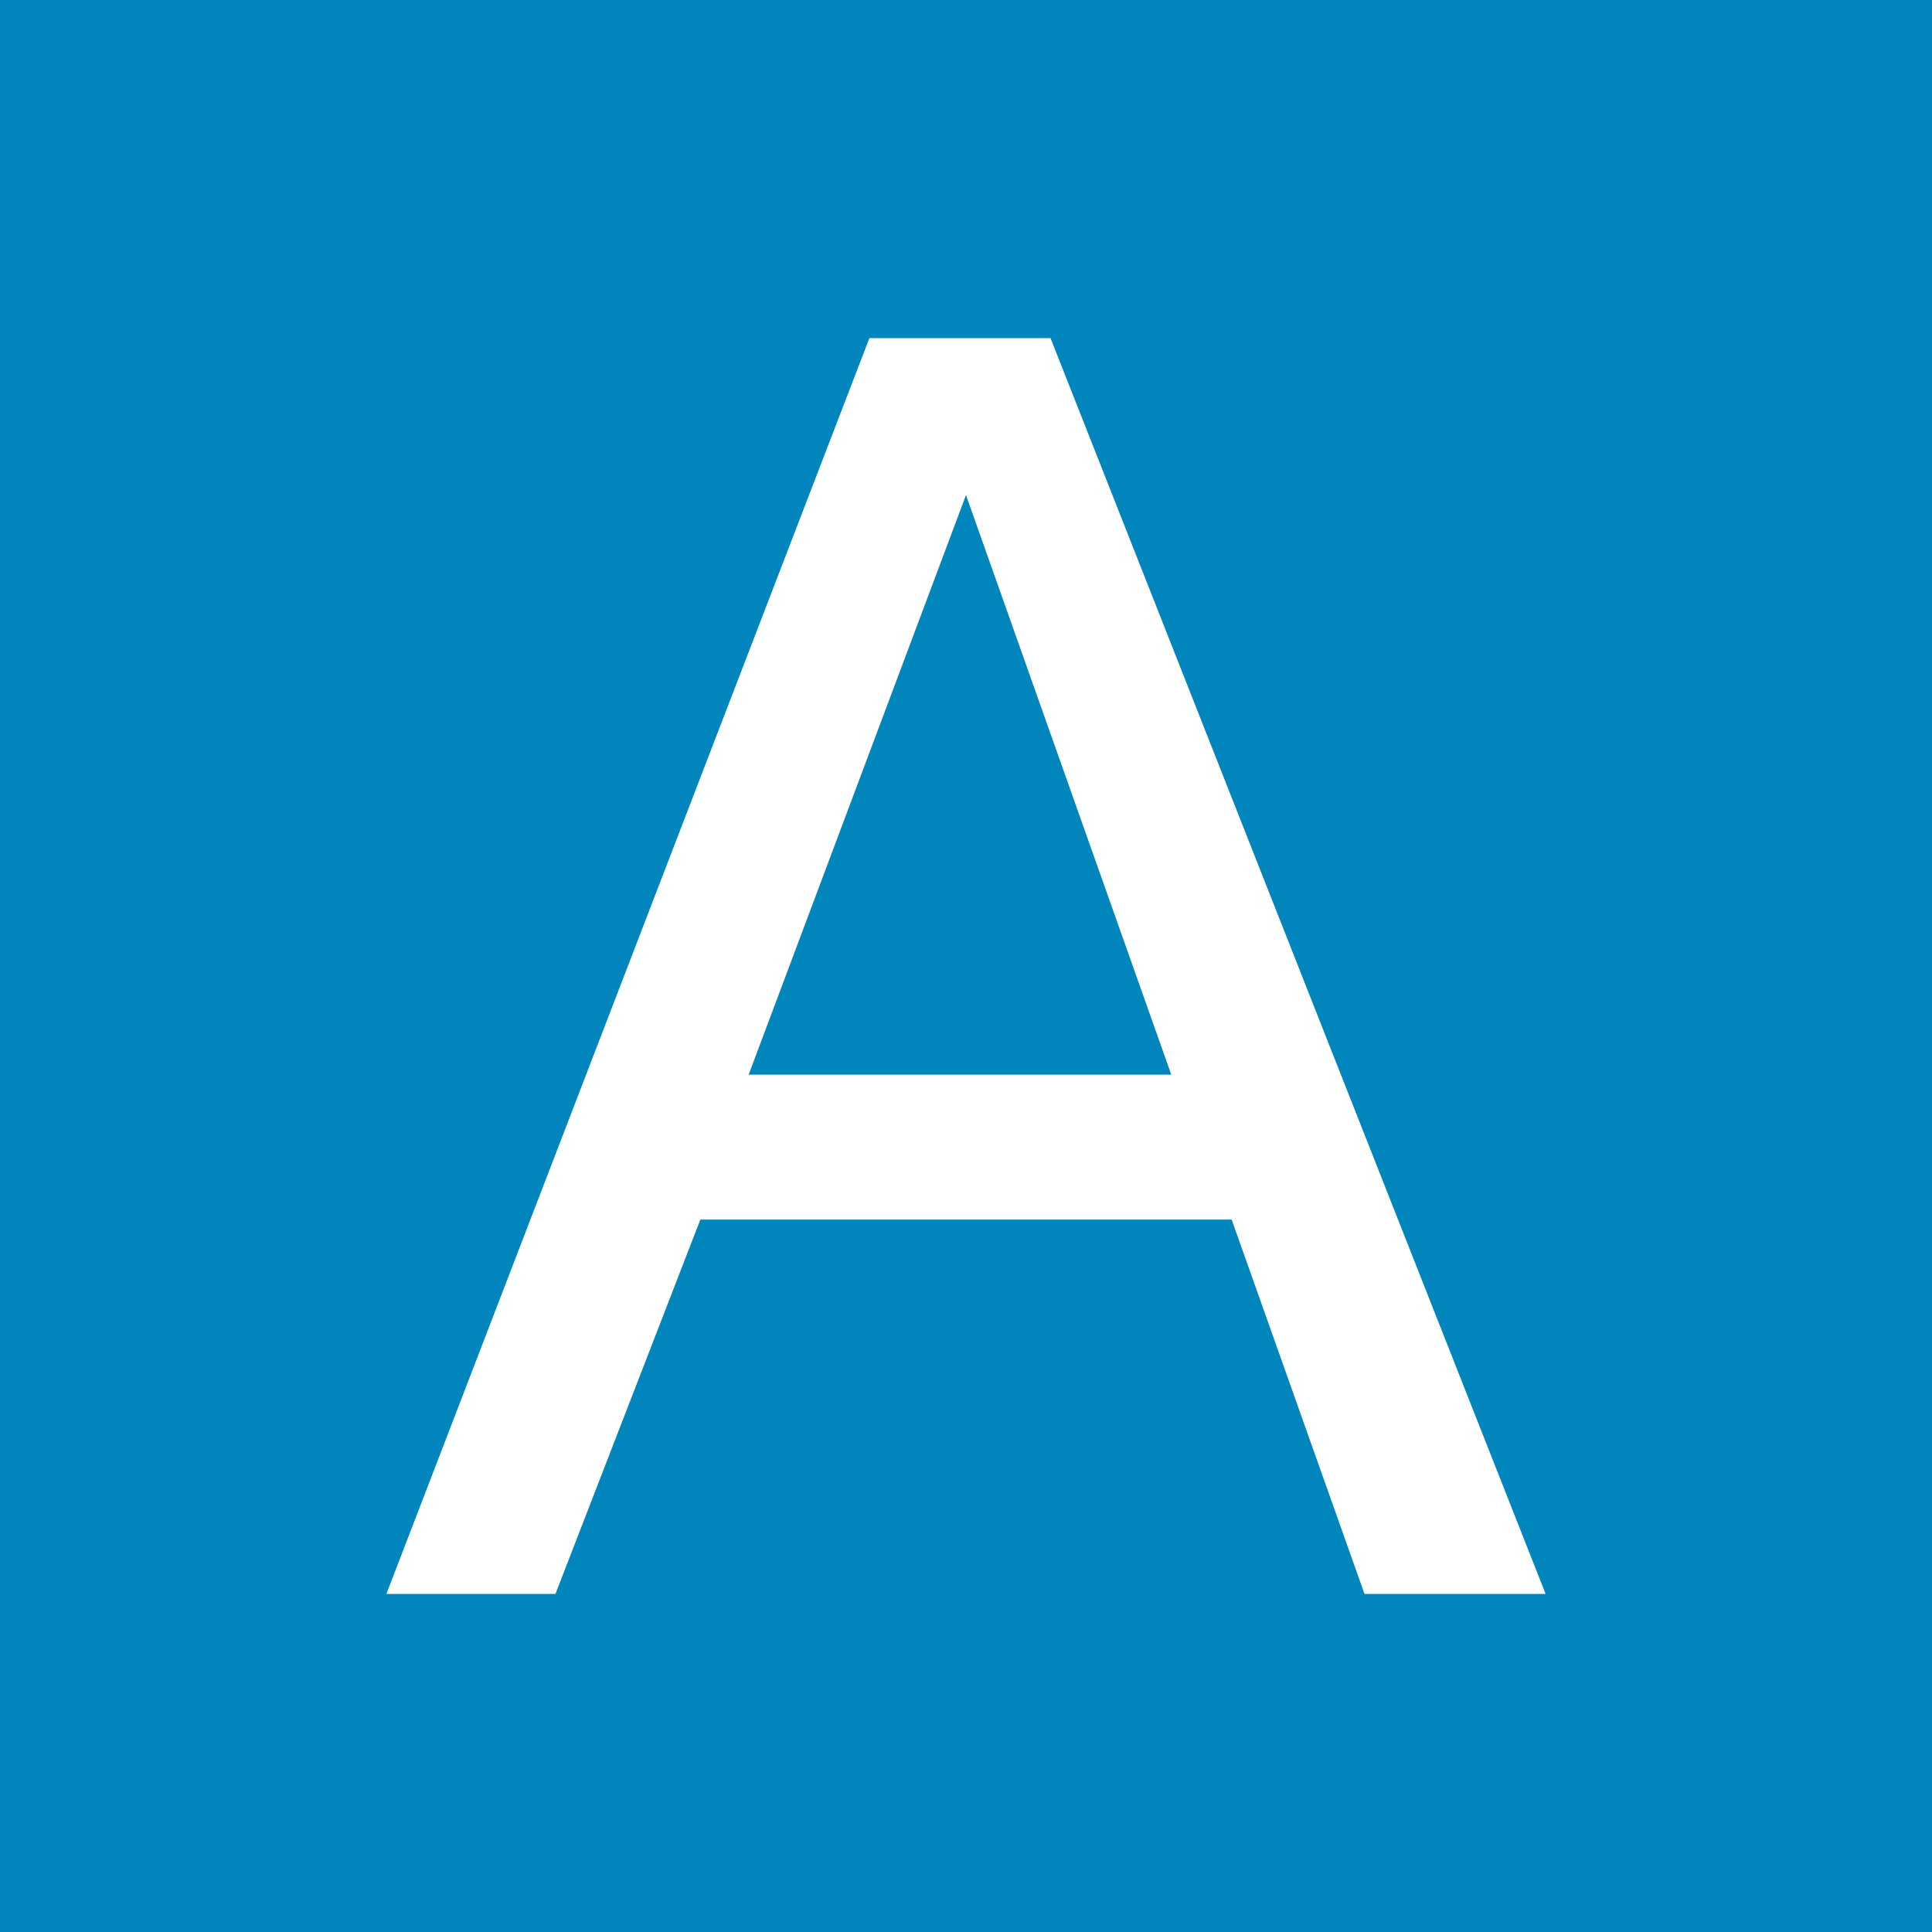 <?xml version="1.0" encoding="utf-8"?>
<!-- Generator: Adobe Illustrator 18.1.0, SVG Export Plug-In . SVG Version: 6.00 Build 0)  -->
<!DOCTYPE svg PUBLIC "-//W3C//DTD SVG 1.1//EN" "http://www.w3.org/Graphics/SVG/1.1/DTD/svg11.dtd">
<svg version="1.1" id="Layer_1" xmlns="http://www.w3.org/2000/svg" xmlns:xlink="http://www.w3.org/1999/xlink" x="0px" y="0px"
	 viewBox="0 0 16 16" enable-background="new 0 0 16 16" xml:space="preserve">
<style type="text/css" >
  <![CDATA[
	rect{
		fill: #0086BD;
		strock: #0086BD;
	}
  ]]>
</style>
<rect fill="#010101" width="16" height="16"/>
<g>
	<path fill="#FFFFFF" d="M7.2,2.8h1.5l4.1,10.4h-1.5l-1.1-3.1H5.8l-1.2,3.1H3.2L7.2,2.8z M6.2,8.9h3.5L8,4.1h0L6.2,8.9z"/>
</g>
</svg>
